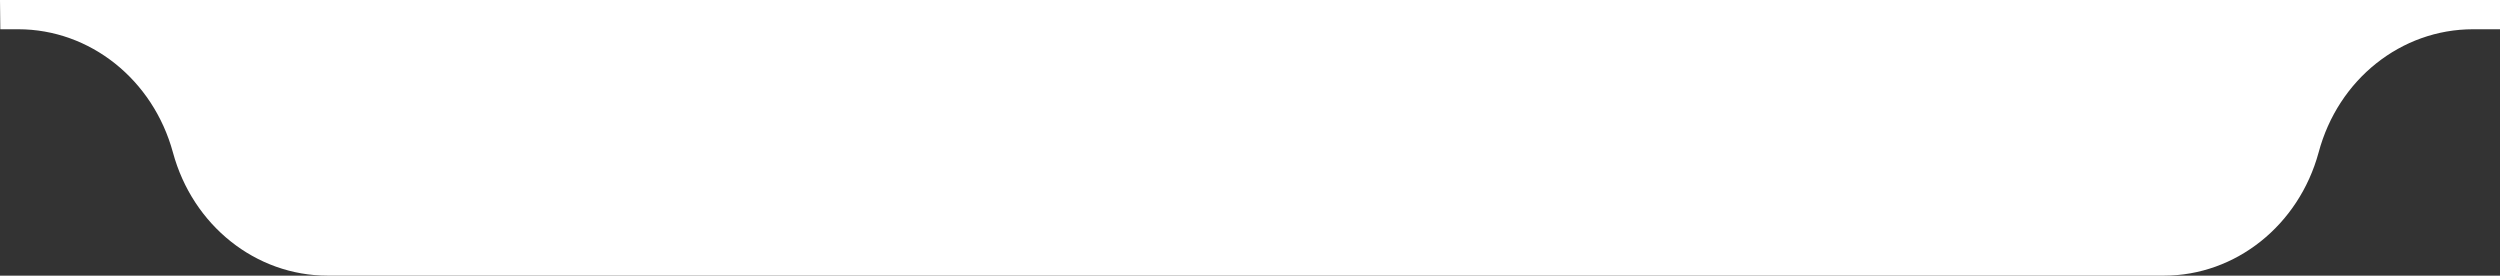 <?xml version="1.0" encoding="utf-8"?>
<!-- Generator: Adobe Illustrator 19.0.1, SVG Export Plug-In . SVG Version: 6.00 Build 0)  -->
<svg version="1.1" id="Слой_1" xmlns="http://www.w3.org/2000/svg" xmlns:xlink="http://www.w3.org/1999/xlink" x="0px" y="0px"
	 viewBox="0 0 769.1 84.8" style="enable-background:new 0 0 769.1 84.8;" xml:space="preserve">
<rect x="0" y="0" width="769.1" height="84.8" fill="#333333" stroke="none"/>
<style type="text/css">
	.st0{fill:#FFFFFF;}
</style>
<path class="st0" d="M165.8,84.8h499.9c22.1,0,41.5-15.5,47.6-37.9l0,0C719.3,24.4,738.7,9,760.8,9h8.3V0H0l0.1,9h5.5
	c22.1,0,41.5,15.5,47.6,37.9l0,0c6.1,22.5,25.5,37.9,47.6,37.9h499.9"/>
</svg>
